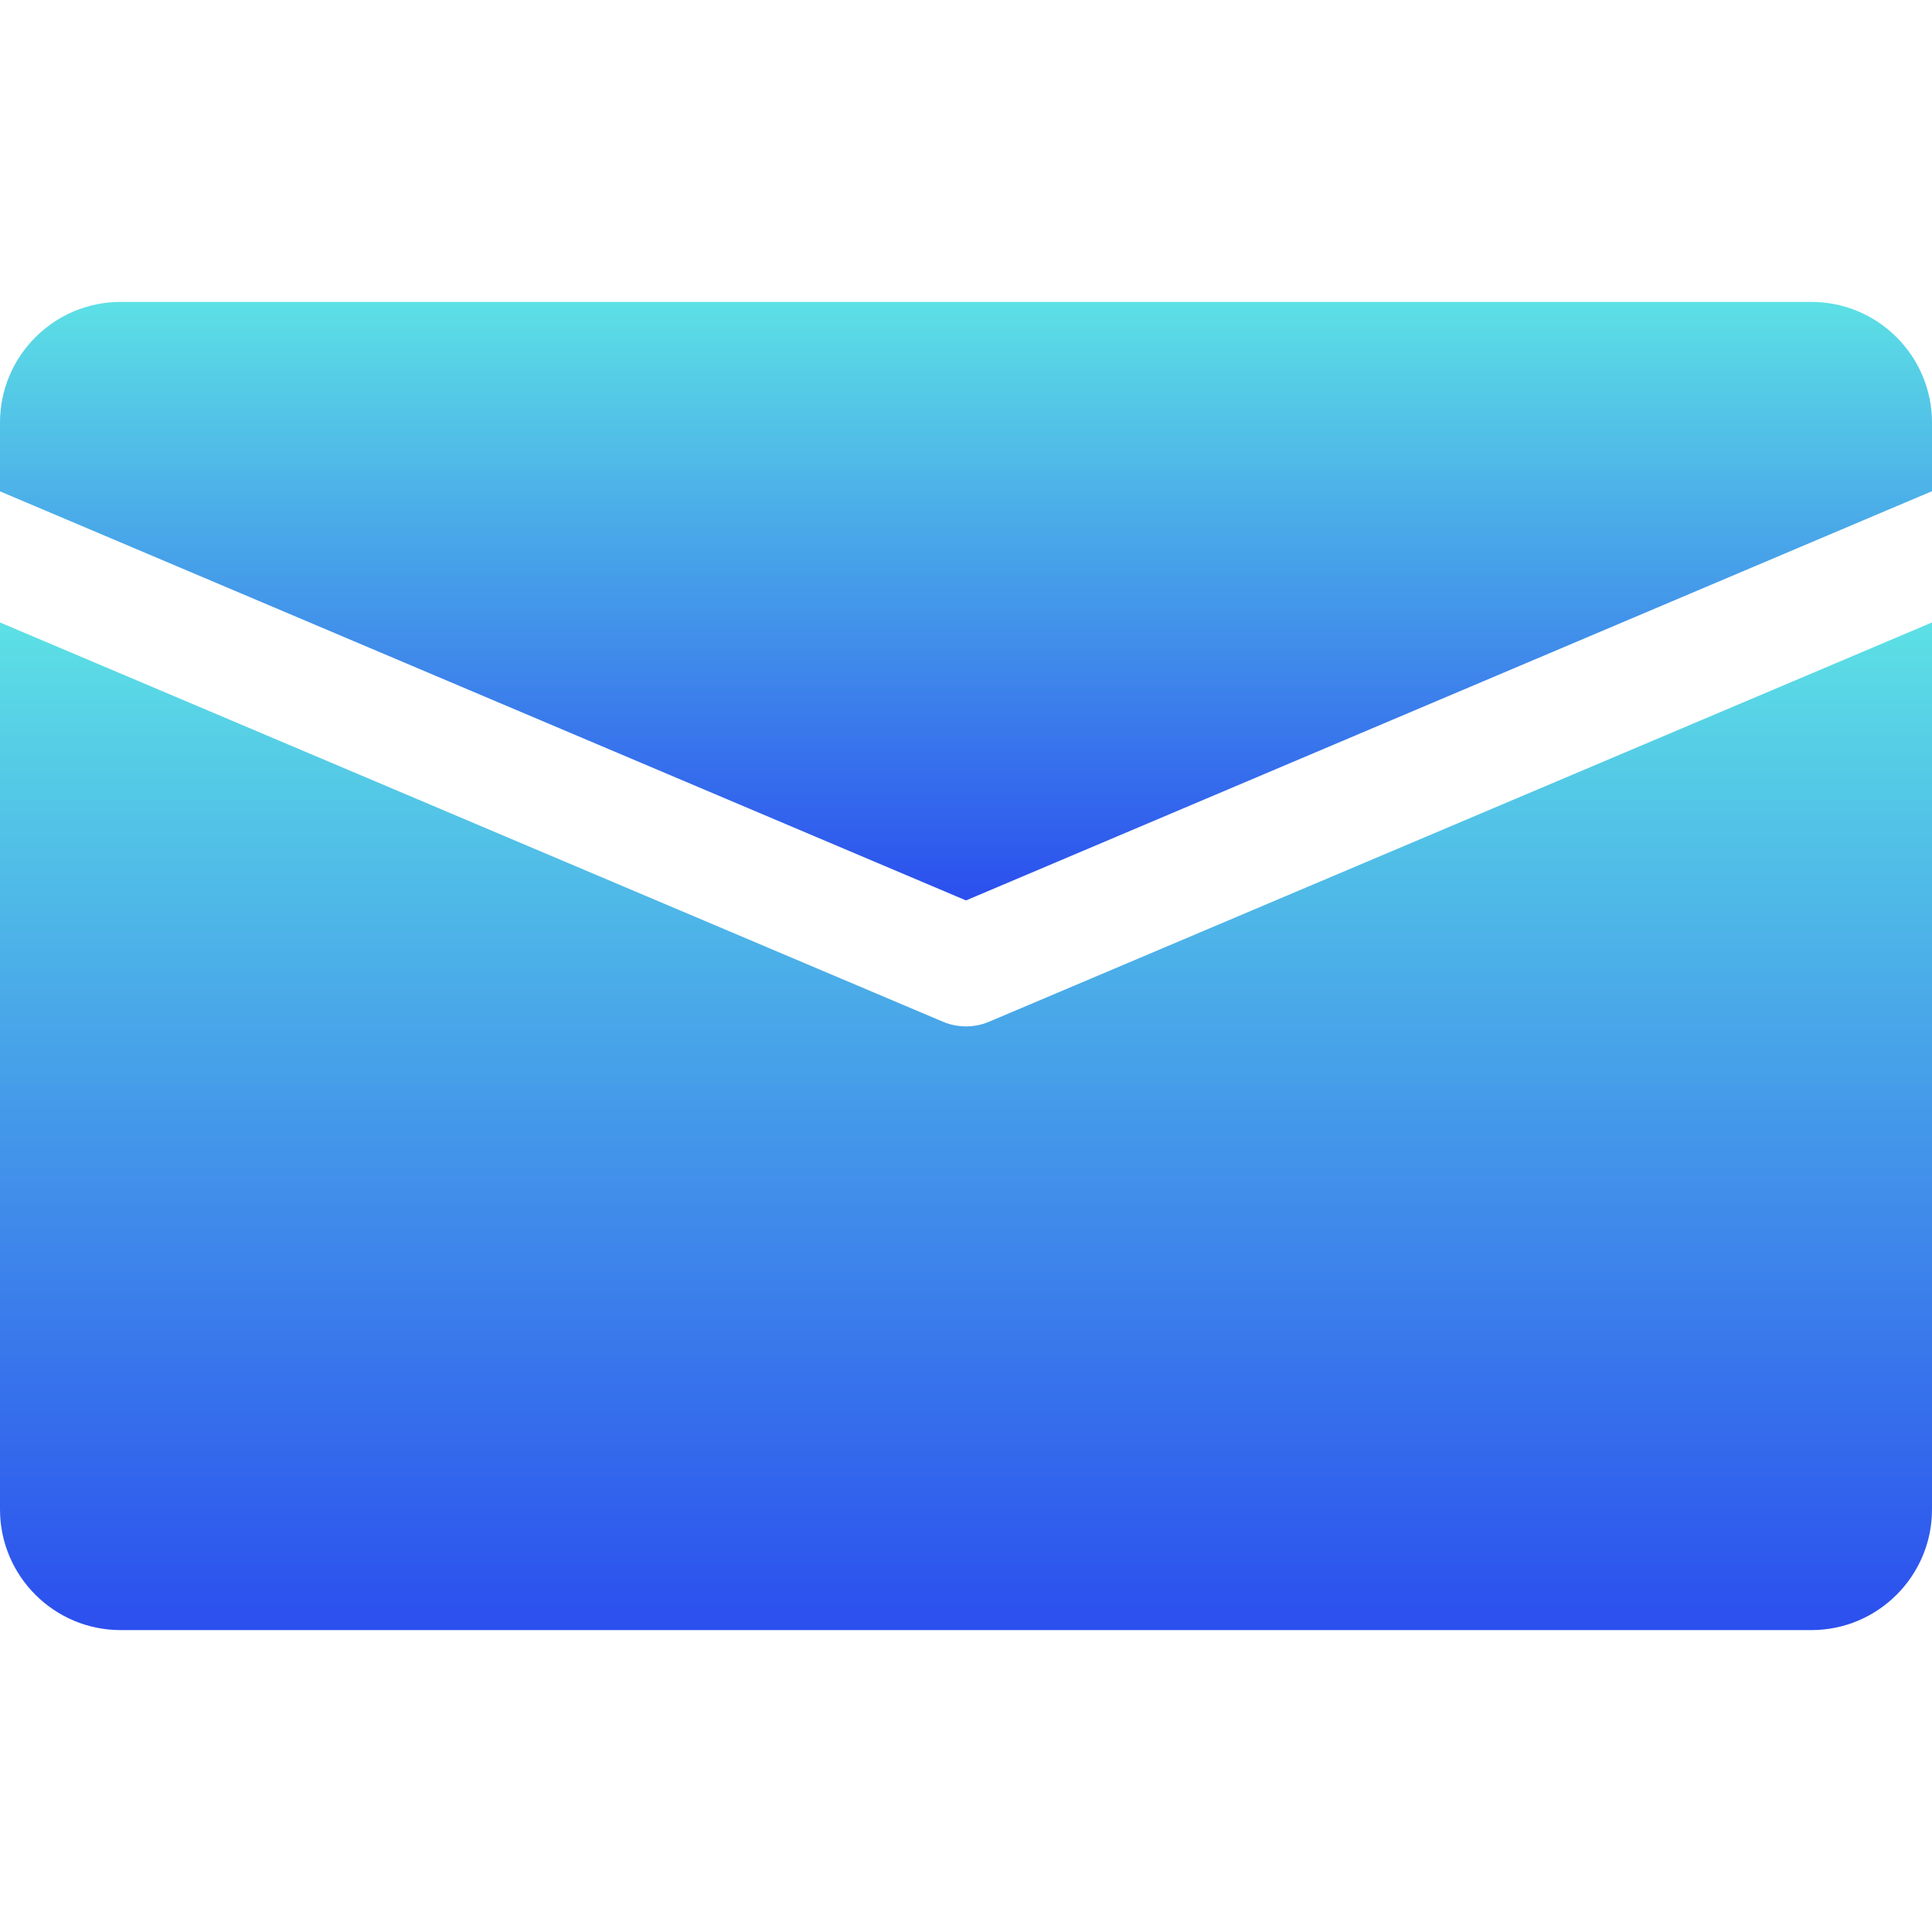 <svg width="54" height="54" viewBox="0 0 54 54" fill="none" xmlns="http://www.w3.org/2000/svg">
<path d="M50.625 8.438H3.375C1.512 8.438 0 9.95 0 11.812V13.733L27 25.167L54 13.729V11.812C54 9.95 52.488 8.438 50.625 8.438Z" fill="url(#paint0_linear_1_557)"/>
<path d="M27.658 28.552C27.449 28.644 27.223 28.688 27 28.688C26.777 28.688 26.551 28.644 26.342 28.552L0 17.398V42.188C0 44.05 1.512 45.562 3.375 45.562H50.625C52.488 45.562 54 44.05 54 42.188V17.398L27.658 28.552Z" fill="url(#paint1_linear_1_557)"/>
<defs>
<linearGradient id="paint0_linear_1_557" x1="27" y1="8.438" x2="27" y2="25.167" gradientUnits="userSpaceOnUse">
<stop stop-color="#5CE0E5"/>
<stop offset="1" stop-color="#2B4FEE"/>
</linearGradient>
<linearGradient id="paint1_linear_1_557" x1="27" y1="17.398" x2="27" y2="45.562" gradientUnits="userSpaceOnUse">
<stop stop-color="#5CE0E5"/>
<stop offset="1" stop-color="#2B4FEE"/>
</linearGradient>
</defs>
</svg>
